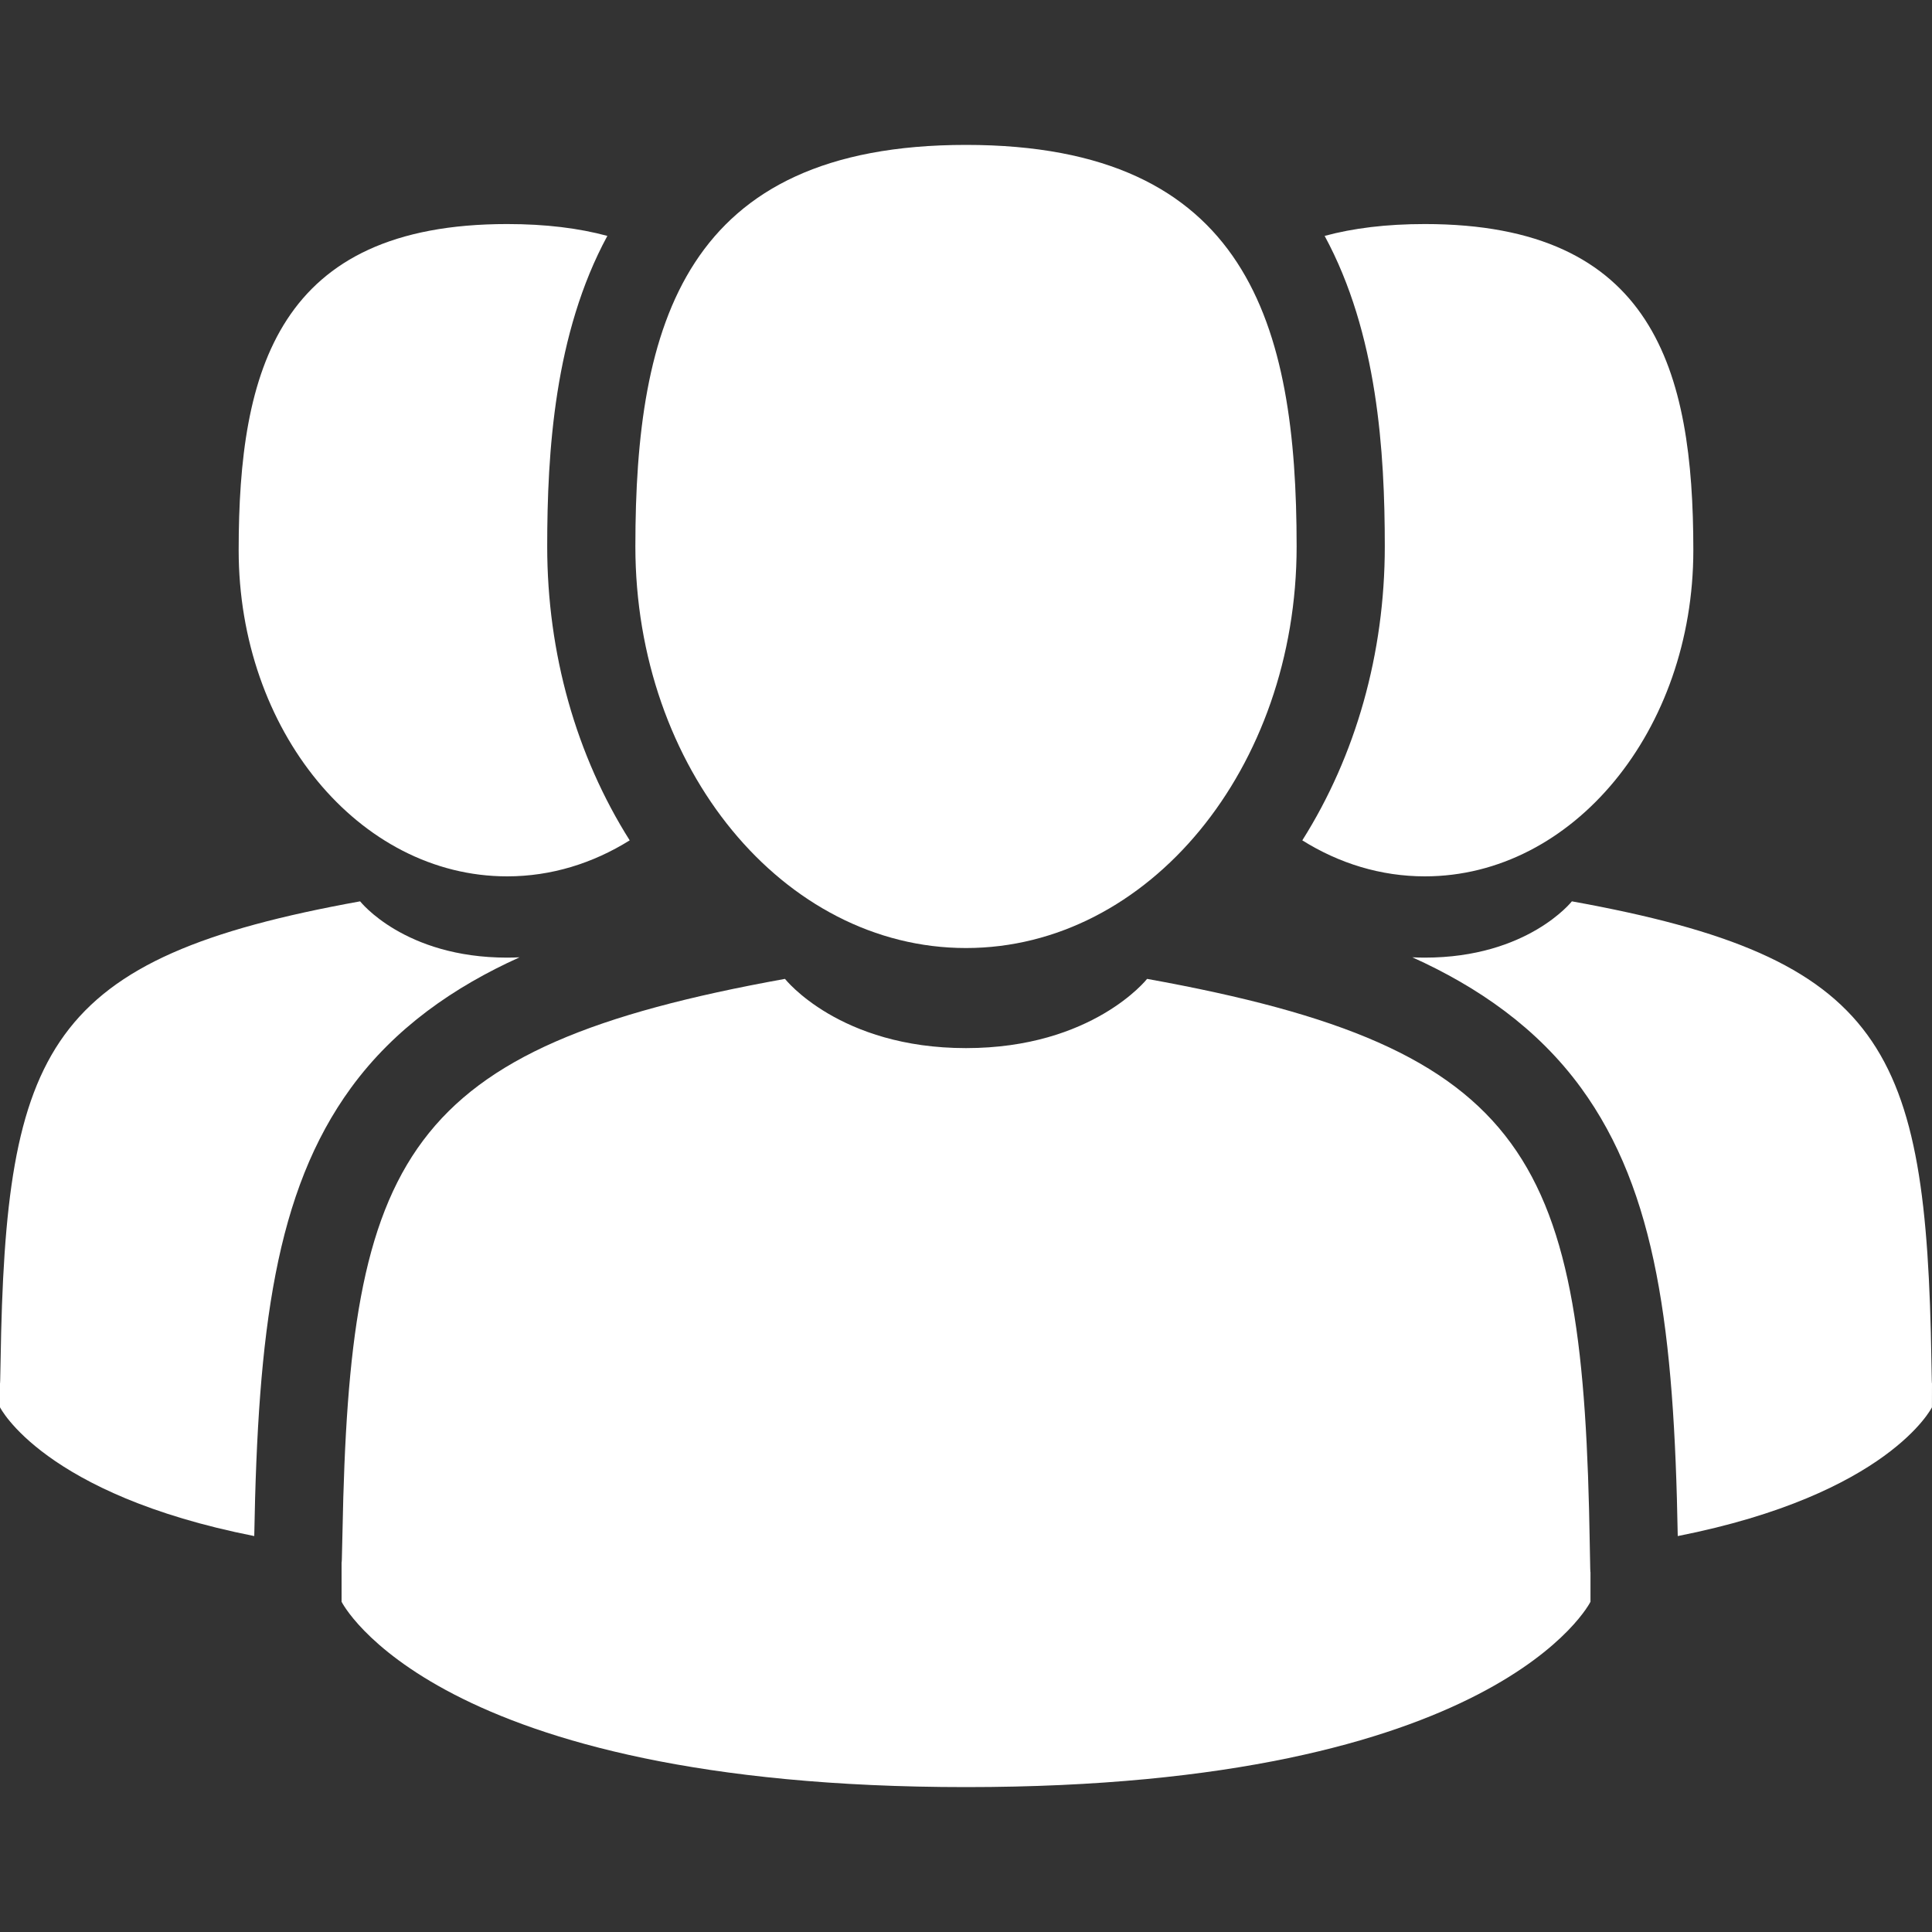 <svg width="30" height="30" viewBox="0 0 30 30" fill="none" xmlns="http://www.w3.org/2000/svg">
<rect x="0" y="0" width="30" height="30" fill="#333333" stroke="none"/>
<path d="M15 14.721C17.835 14.721 20.134 11.929 20.134 8.485C20.134 5.042 19.379 2.25 15 2.25C10.621 2.25 9.866 5.042 9.866 8.485C9.866 11.929 12.165 14.721 15 14.721Z" fill="white"/>
<path d="M24.686 23.991C24.591 17.991 23.807 16.282 17.812 15.2C17.812 15.2 16.968 16.275 15 16.275C13.033 16.275 12.189 15.2 12.189 15.2C6.259 16.27 5.428 17.954 5.318 23.796C5.309 24.273 5.305 24.298 5.304 24.242C5.304 24.346 5.304 24.538 5.304 24.872C5.304 24.872 6.732 27.75 15.001 27.75C23.269 27.75 24.697 24.872 24.697 24.872C24.697 24.658 24.697 24.508 24.697 24.406C24.695 24.441 24.692 24.374 24.686 23.991Z" fill="white"/>
<path d="M22.125 13.608C24.427 13.608 26.294 11.34 26.294 8.543C26.294 5.746 25.681 3.479 22.125 3.479C21.526 3.479 21.012 3.543 20.569 3.663C21.39 5.178 21.503 7.017 21.503 8.485C21.503 10.148 21.052 11.735 20.222 13.049C20.793 13.406 21.439 13.608 22.125 13.608Z" fill="white"/>
<path d="M29.991 21.136C29.913 16.264 29.277 14.875 24.408 13.996C24.408 13.996 23.722 14.87 22.124 14.87C22.058 14.87 21.994 14.868 21.931 14.865C22.946 15.323 23.87 15.96 24.55 16.892C25.726 18.505 25.996 20.67 26.052 23.852C29.328 23.205 29.999 21.853 29.999 21.853C29.999 21.677 29.999 21.556 30 21.473C29.998 21.502 29.996 21.45 29.991 21.136Z" fill="white"/>
<path d="M7.875 13.608C8.561 13.608 9.207 13.405 9.778 13.049C8.948 11.735 8.497 10.148 8.497 8.485C8.497 7.017 8.61 5.178 9.431 3.663C8.988 3.543 8.473 3.479 7.875 3.479C4.318 3.479 3.706 5.746 3.706 8.543C3.706 11.34 5.572 13.608 7.875 13.608Z" fill="white"/>
<path d="M8.068 14.865C8.005 14.868 7.941 14.87 7.875 14.87C6.277 14.87 5.592 13.996 5.592 13.996C0.722 14.875 0.086 16.263 0.009 21.136C0.004 21.45 0.001 21.502 0 21.473C0 21.555 0 21.676 0 21.852C0 21.852 0.672 23.204 3.948 23.852C4.004 20.67 4.274 18.505 5.45 16.892C6.13 15.96 7.053 15.323 8.068 14.865Z" fill="white"/>
</svg>
